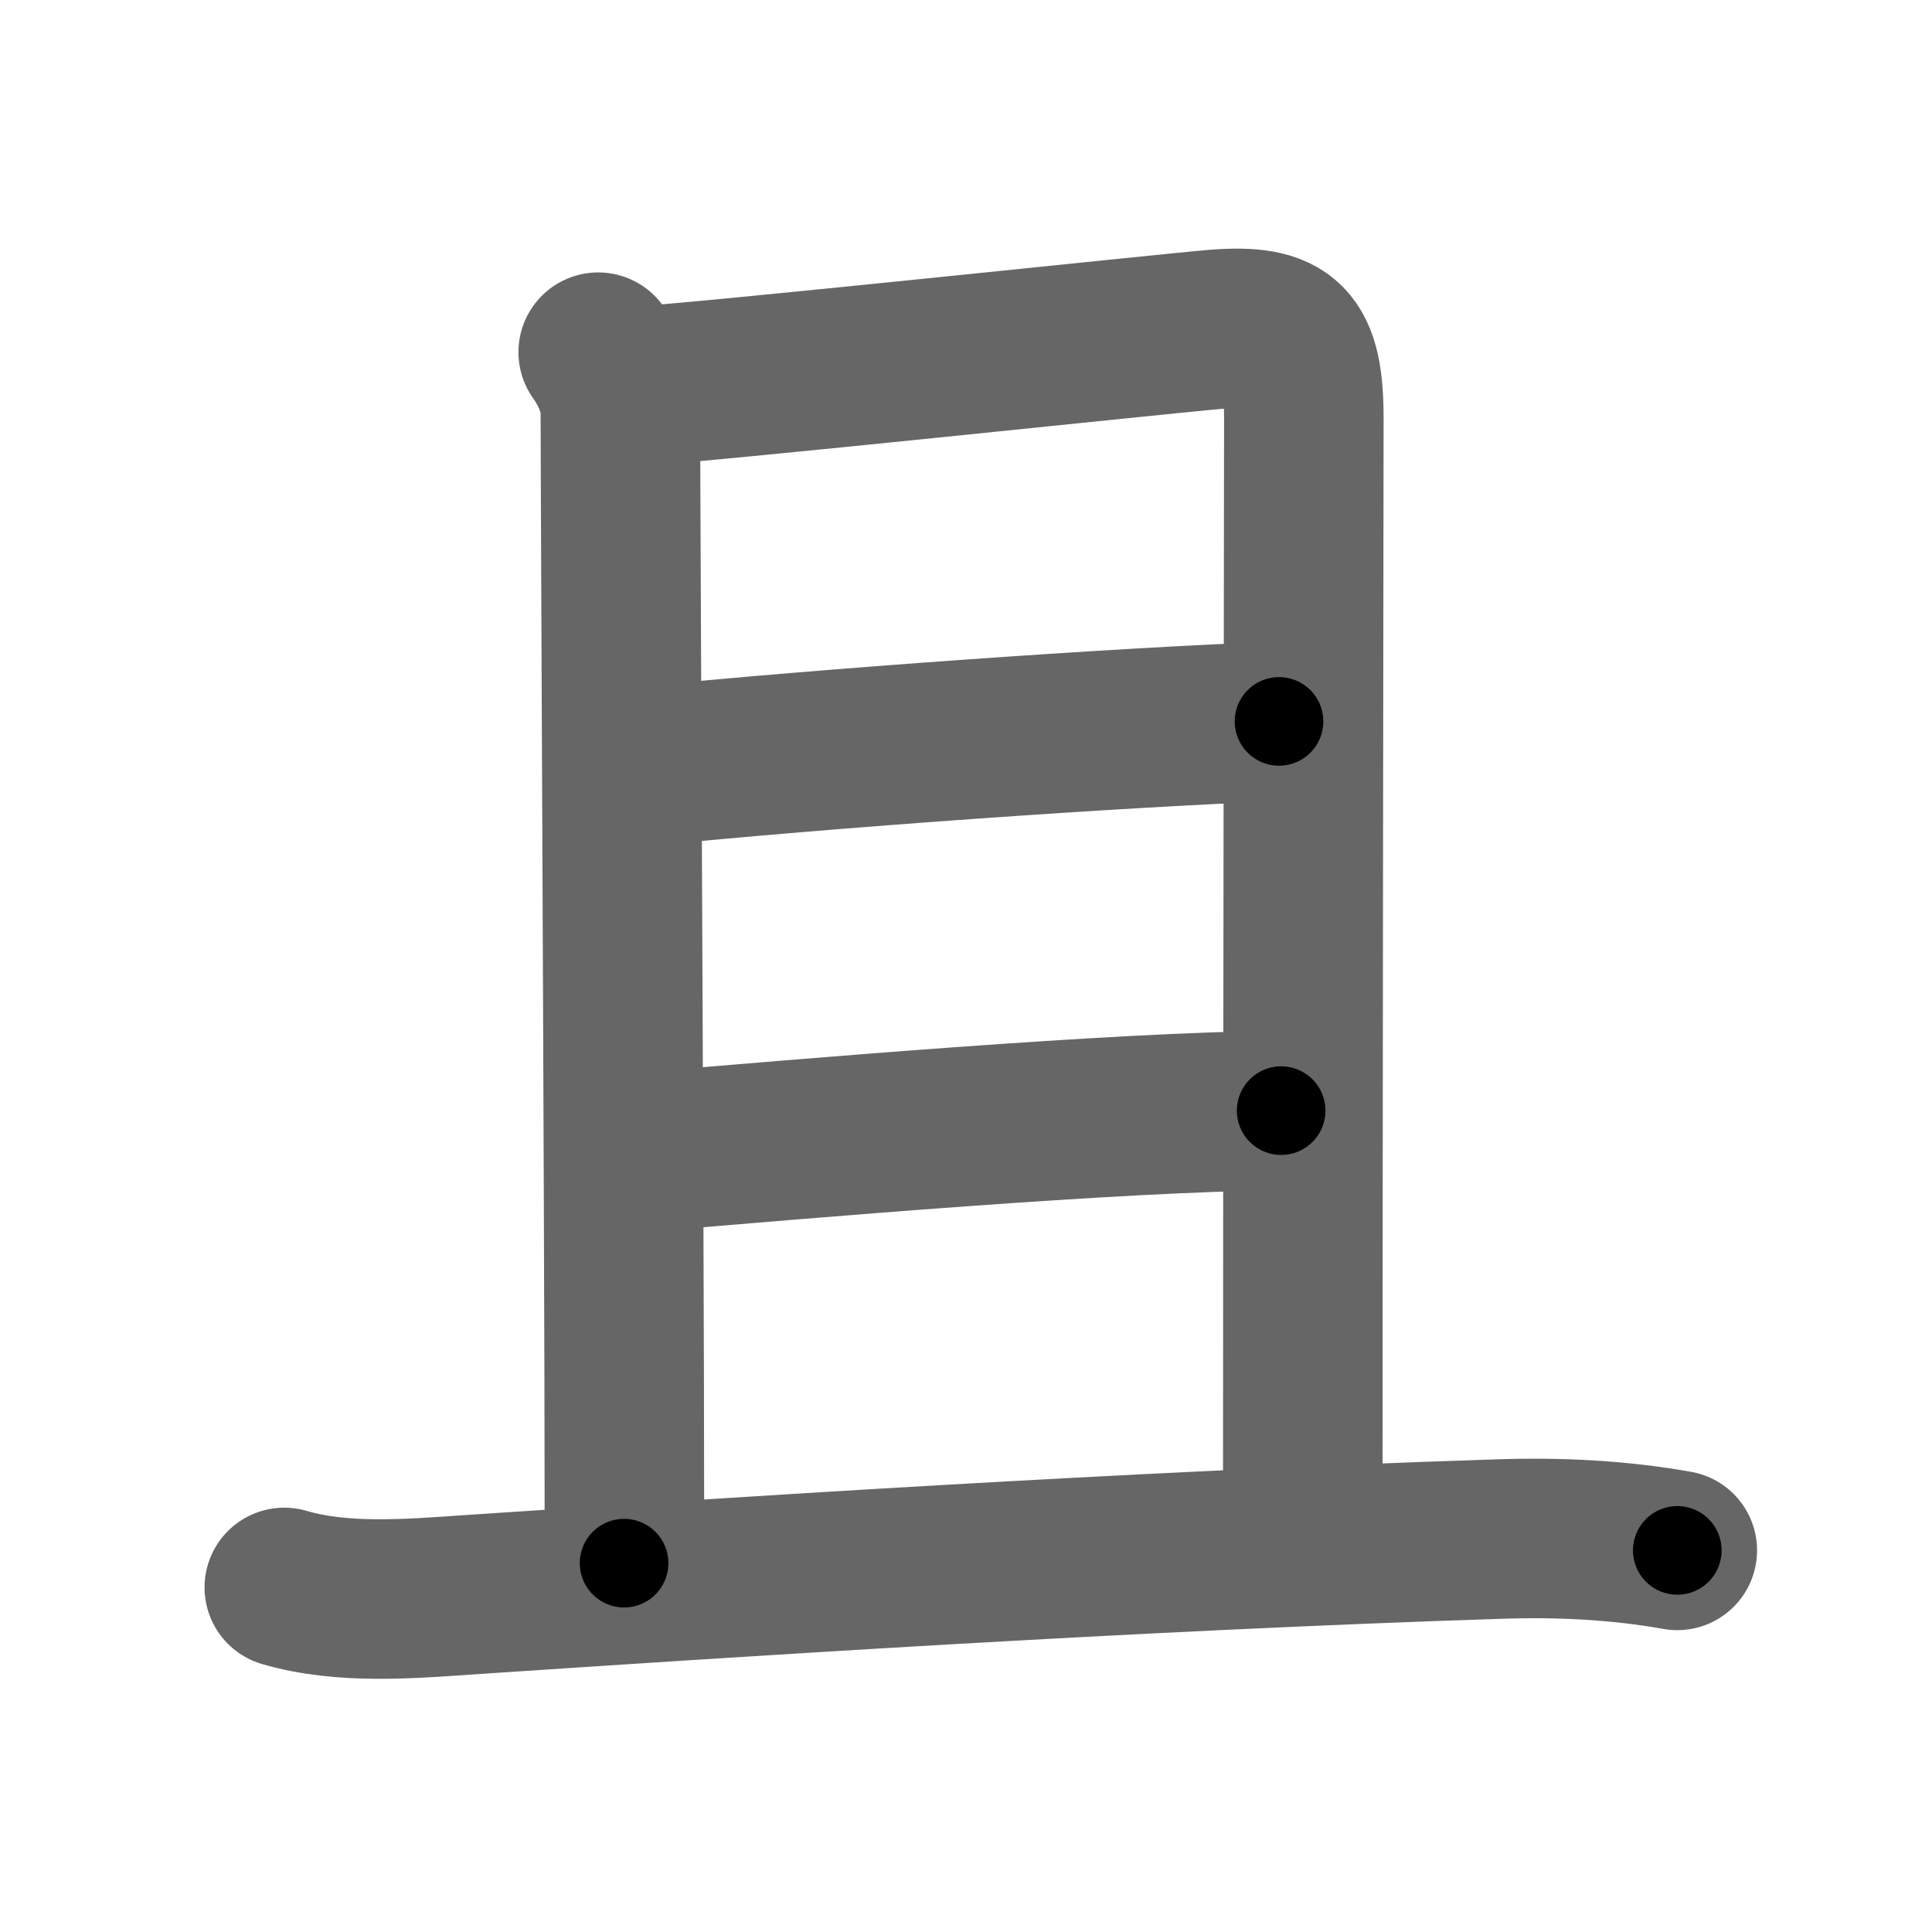 <svg xmlns="http://www.w3.org/2000/svg" width="109" height="109" viewBox="0 0 109 109" id="4e14"><g fill="none" stroke="#666" stroke-width="9" stroke-linecap="round" stroke-linejoin="round"><g><g><path d="M33.75,19.87c0.75,1.05,1.25,2.3,1.25,3.36c0,4.77,0.3,62.69,0.21,64.96" /><path d="M35.97,21.78c2.97-0.11,30.42-3.03,32.62-3.2c3.96-0.31,4.97,0.67,4.97,5.05c0,1.51-0.06,40.88-0.06,61.5" /><path d="M36.32,43.24c10.13-1.02,26.94-2.22,35.84-2.54" /><path d="M36.42,65c8.83-0.75,26.71-2.29,35.86-2.34" /></g><g><path d="M16.04,89.56c3.29,0.97,7.12,0.64,10.47,0.41C41.09,89,63.75,87.5,84.62,86.83c3.34-0.11,6.7,0.05,10.01,0.64" /></g></g></g><g fill="none" stroke="#000" stroke-width="5" stroke-linecap="round" stroke-linejoin="round"><path d="M33.75,19.87c0.75,1.05,1.25,2.3,1.25,3.36c0,4.77,0.3,62.69,0.21,64.96" stroke-dasharray="68.6" stroke-dashoffset="68.6"><animate attributeName="stroke-dashoffset" values="68.6;68.6;0" dur="0.516s" fill="freeze" begin="0s;4e14.click" /></path><path d="M35.97,21.78c2.97-0.11,30.42-3.03,32.62-3.2c3.96-0.31,4.97,0.67,4.97,5.05c0,1.51-0.06,40.88-0.06,61.5" stroke-dasharray="102.948" stroke-dashoffset="102.948"><animate attributeName="stroke-dashoffset" values="102.948" fill="freeze" begin="4e14.click" /><animate attributeName="stroke-dashoffset" values="102.948;102.948;0" keyTimes="0;0.4;1" dur="1.29s" fill="freeze" begin="0s;4e14.click" /></path><path d="M36.32,43.24c10.13-1.02,26.94-2.22,35.84-2.54" stroke-dasharray="35.935" stroke-dashoffset="35.935"><animate attributeName="stroke-dashoffset" values="35.935" fill="freeze" begin="4e14.click" /><animate attributeName="stroke-dashoffset" values="35.935;35.935;0" keyTimes="0;0.782;1" dur="1.649s" fill="freeze" begin="0s;4e14.click" /></path><path d="M36.42,65c8.83-0.75,26.71-2.29,35.86-2.34" stroke-dasharray="35.944" stroke-dashoffset="35.944"><animate attributeName="stroke-dashoffset" values="35.944" fill="freeze" begin="4e14.click" /><animate attributeName="stroke-dashoffset" values="35.944;35.944;0" keyTimes="0;0.821;1" dur="2.008s" fill="freeze" begin="0s;4e14.click" /></path><path d="M16.04,89.56c3.29,0.97,7.12,0.64,10.47,0.41C41.09,89,63.75,87.5,84.62,86.83c3.34-0.11,6.7,0.05,10.01,0.64" stroke-dasharray="78.783" stroke-dashoffset="78.783"><animate attributeName="stroke-dashoffset" values="78.783" fill="freeze" begin="4e14.click" /><animate attributeName="stroke-dashoffset" values="78.783;78.783;0" keyTimes="0;0.772;1" dur="2.6s" fill="freeze" begin="0s;4e14.click" /></path></g></svg>